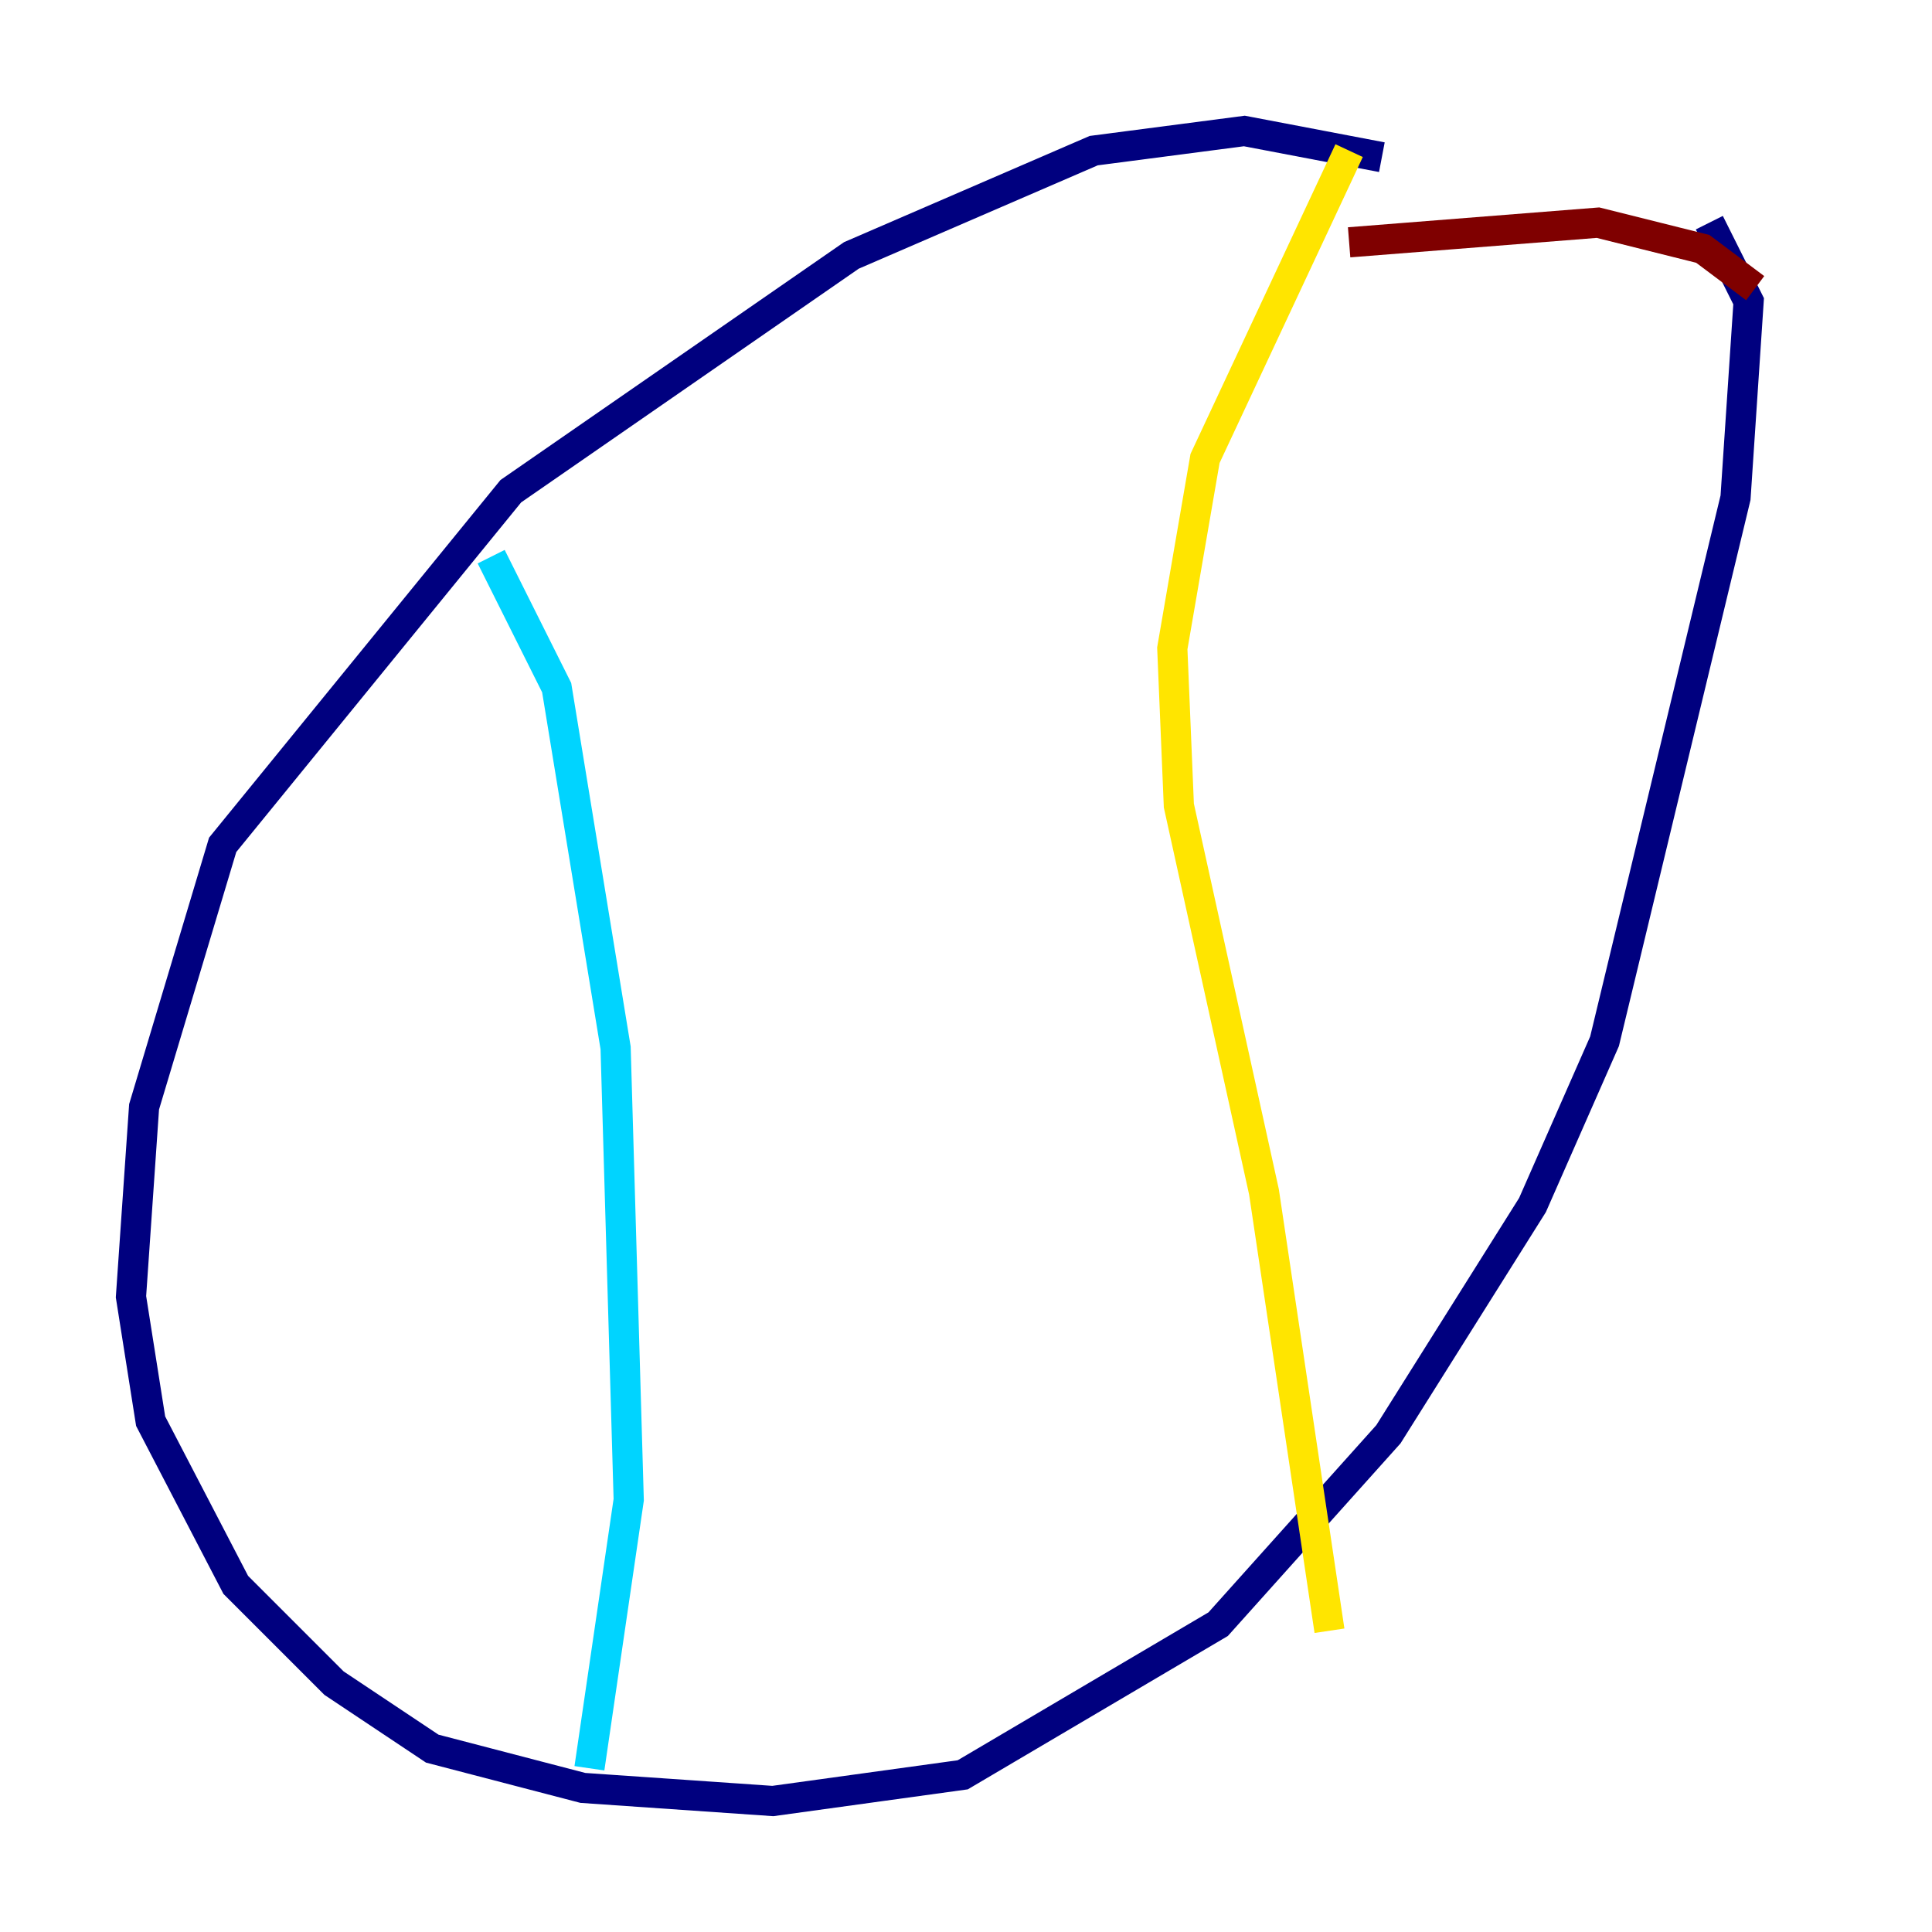 <?xml version="1.0" encoding="utf-8" ?>
<svg baseProfile="tiny" height="128" version="1.2" viewBox="0,0,128,128" width="128" xmlns="http://www.w3.org/2000/svg" xmlns:ev="http://www.w3.org/2001/xml-events" xmlns:xlink="http://www.w3.org/1999/xlink"><defs /><polyline fill="none" points="91.552,10.414 82.441,8.678 72.461,9.98 56.407,16.922 33.844,32.542 14.752,55.973 9.546,73.329 8.678,85.912 9.98,94.156 15.62,105.003 22.129,111.512 28.637,115.851 38.617,118.454 51.2,119.322 63.783,117.586 80.705,107.607 91.986,95.024 101.532,79.837 106.305,68.99 114.983,32.976 115.851,19.959 113.248,14.752" stroke="#00007f" stroke-width="2" /><polyline fill="none" points="32.542,36.881 36.881,45.559 40.786,69.424 41.654,99.363 39.051,117.153" stroke="#00d4ff" stroke-width="2" /><polyline fill="none" points="89.383,9.98 79.837,30.373 77.668,42.956 78.102,53.37 83.742,78.969 88.081,108.041" stroke="#ffe500" stroke-width="2" /><polyline fill="none" points="89.383,16.054 105.871,14.752 112.814,16.488 116.285,19.091" stroke="#7f0000" stroke-width="2" /></svg>